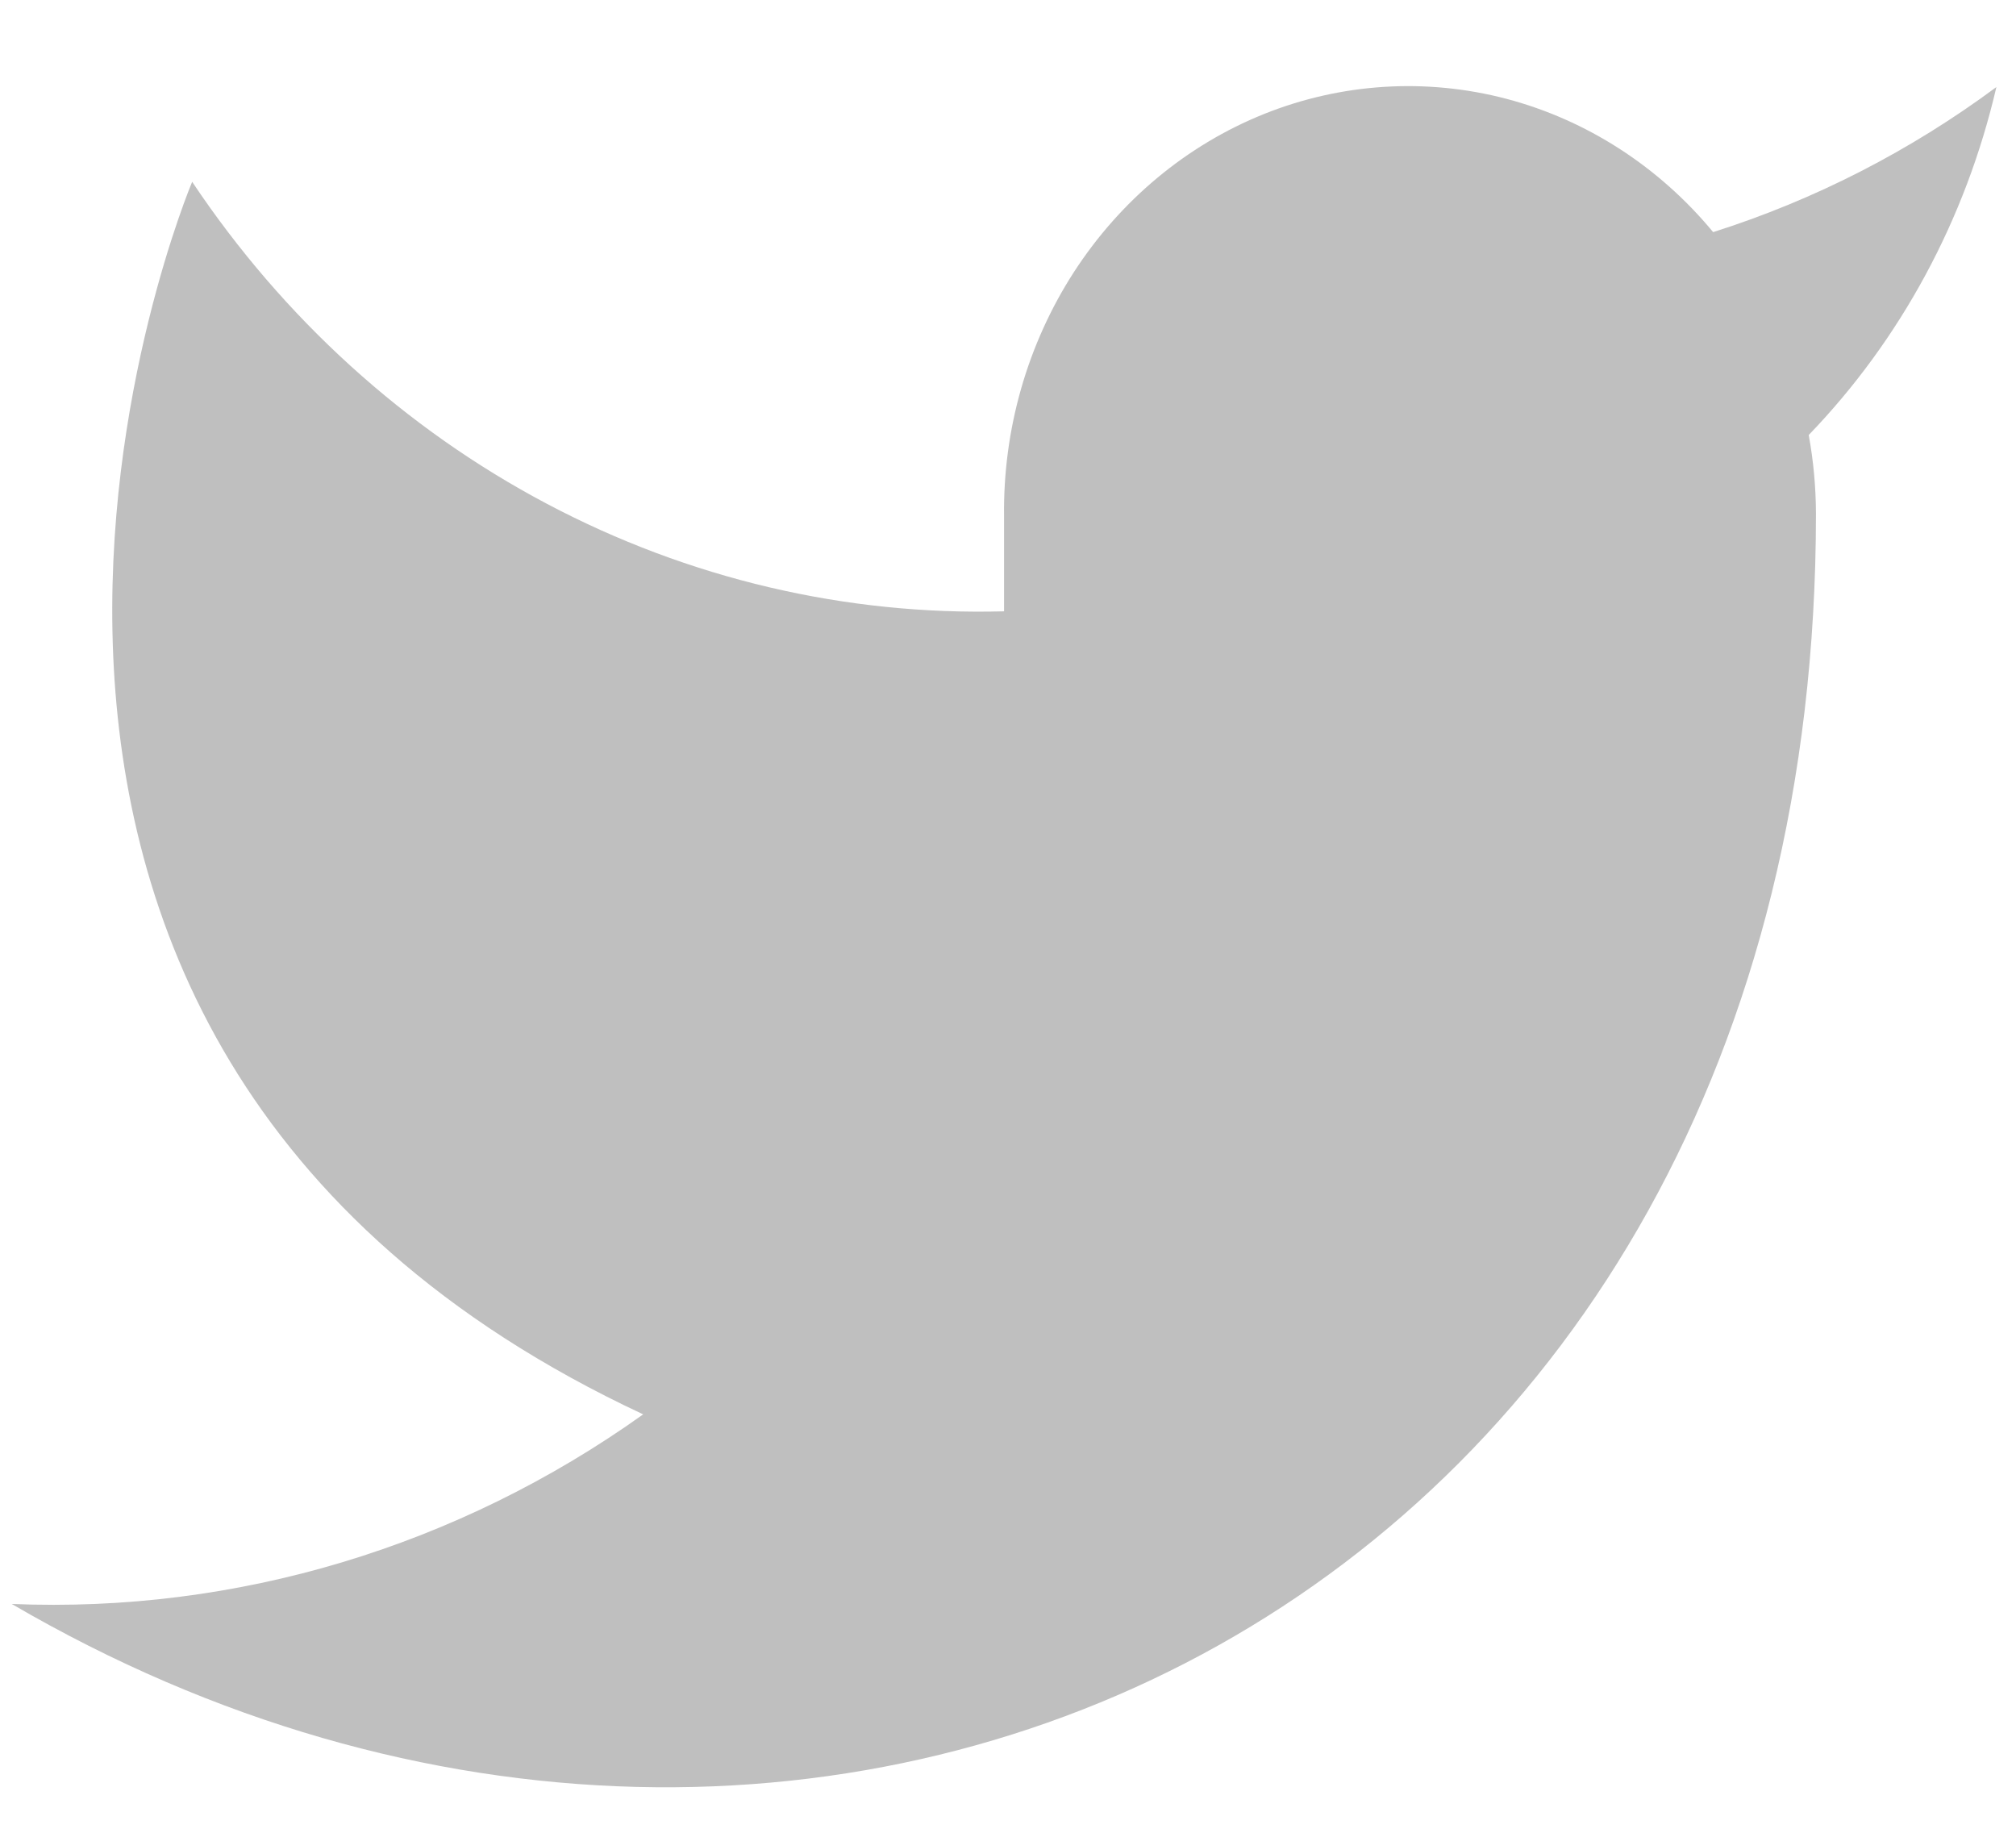 <svg width="22" height="20" viewBox="0 0 22 20" fill="none" xmlns="http://www.w3.org/2000/svg">
<path d="M21.786 0.95C20.843 1.649 19.799 2.183 18.695 2.533C18.102 1.816 17.314 1.309 16.438 1.078C15.561 0.848 14.638 0.906 13.794 1.244C12.95 1.583 12.226 2.186 11.718 2.971C11.211 3.757 10.945 4.687 10.957 5.636V6.671C9.227 6.718 7.513 6.315 5.967 5.497C4.421 4.68 3.092 3.473 2.097 1.984C2.097 1.984 -1.841 11.296 7.019 15.434C4.992 16.88 2.577 17.605 0.128 17.503C8.988 22.676 19.817 17.503 19.817 5.605C19.816 5.317 19.79 5.03 19.738 4.747C20.743 3.705 21.452 2.391 21.786 0.95Z" fill="#BFBFBF"/>
</svg>
